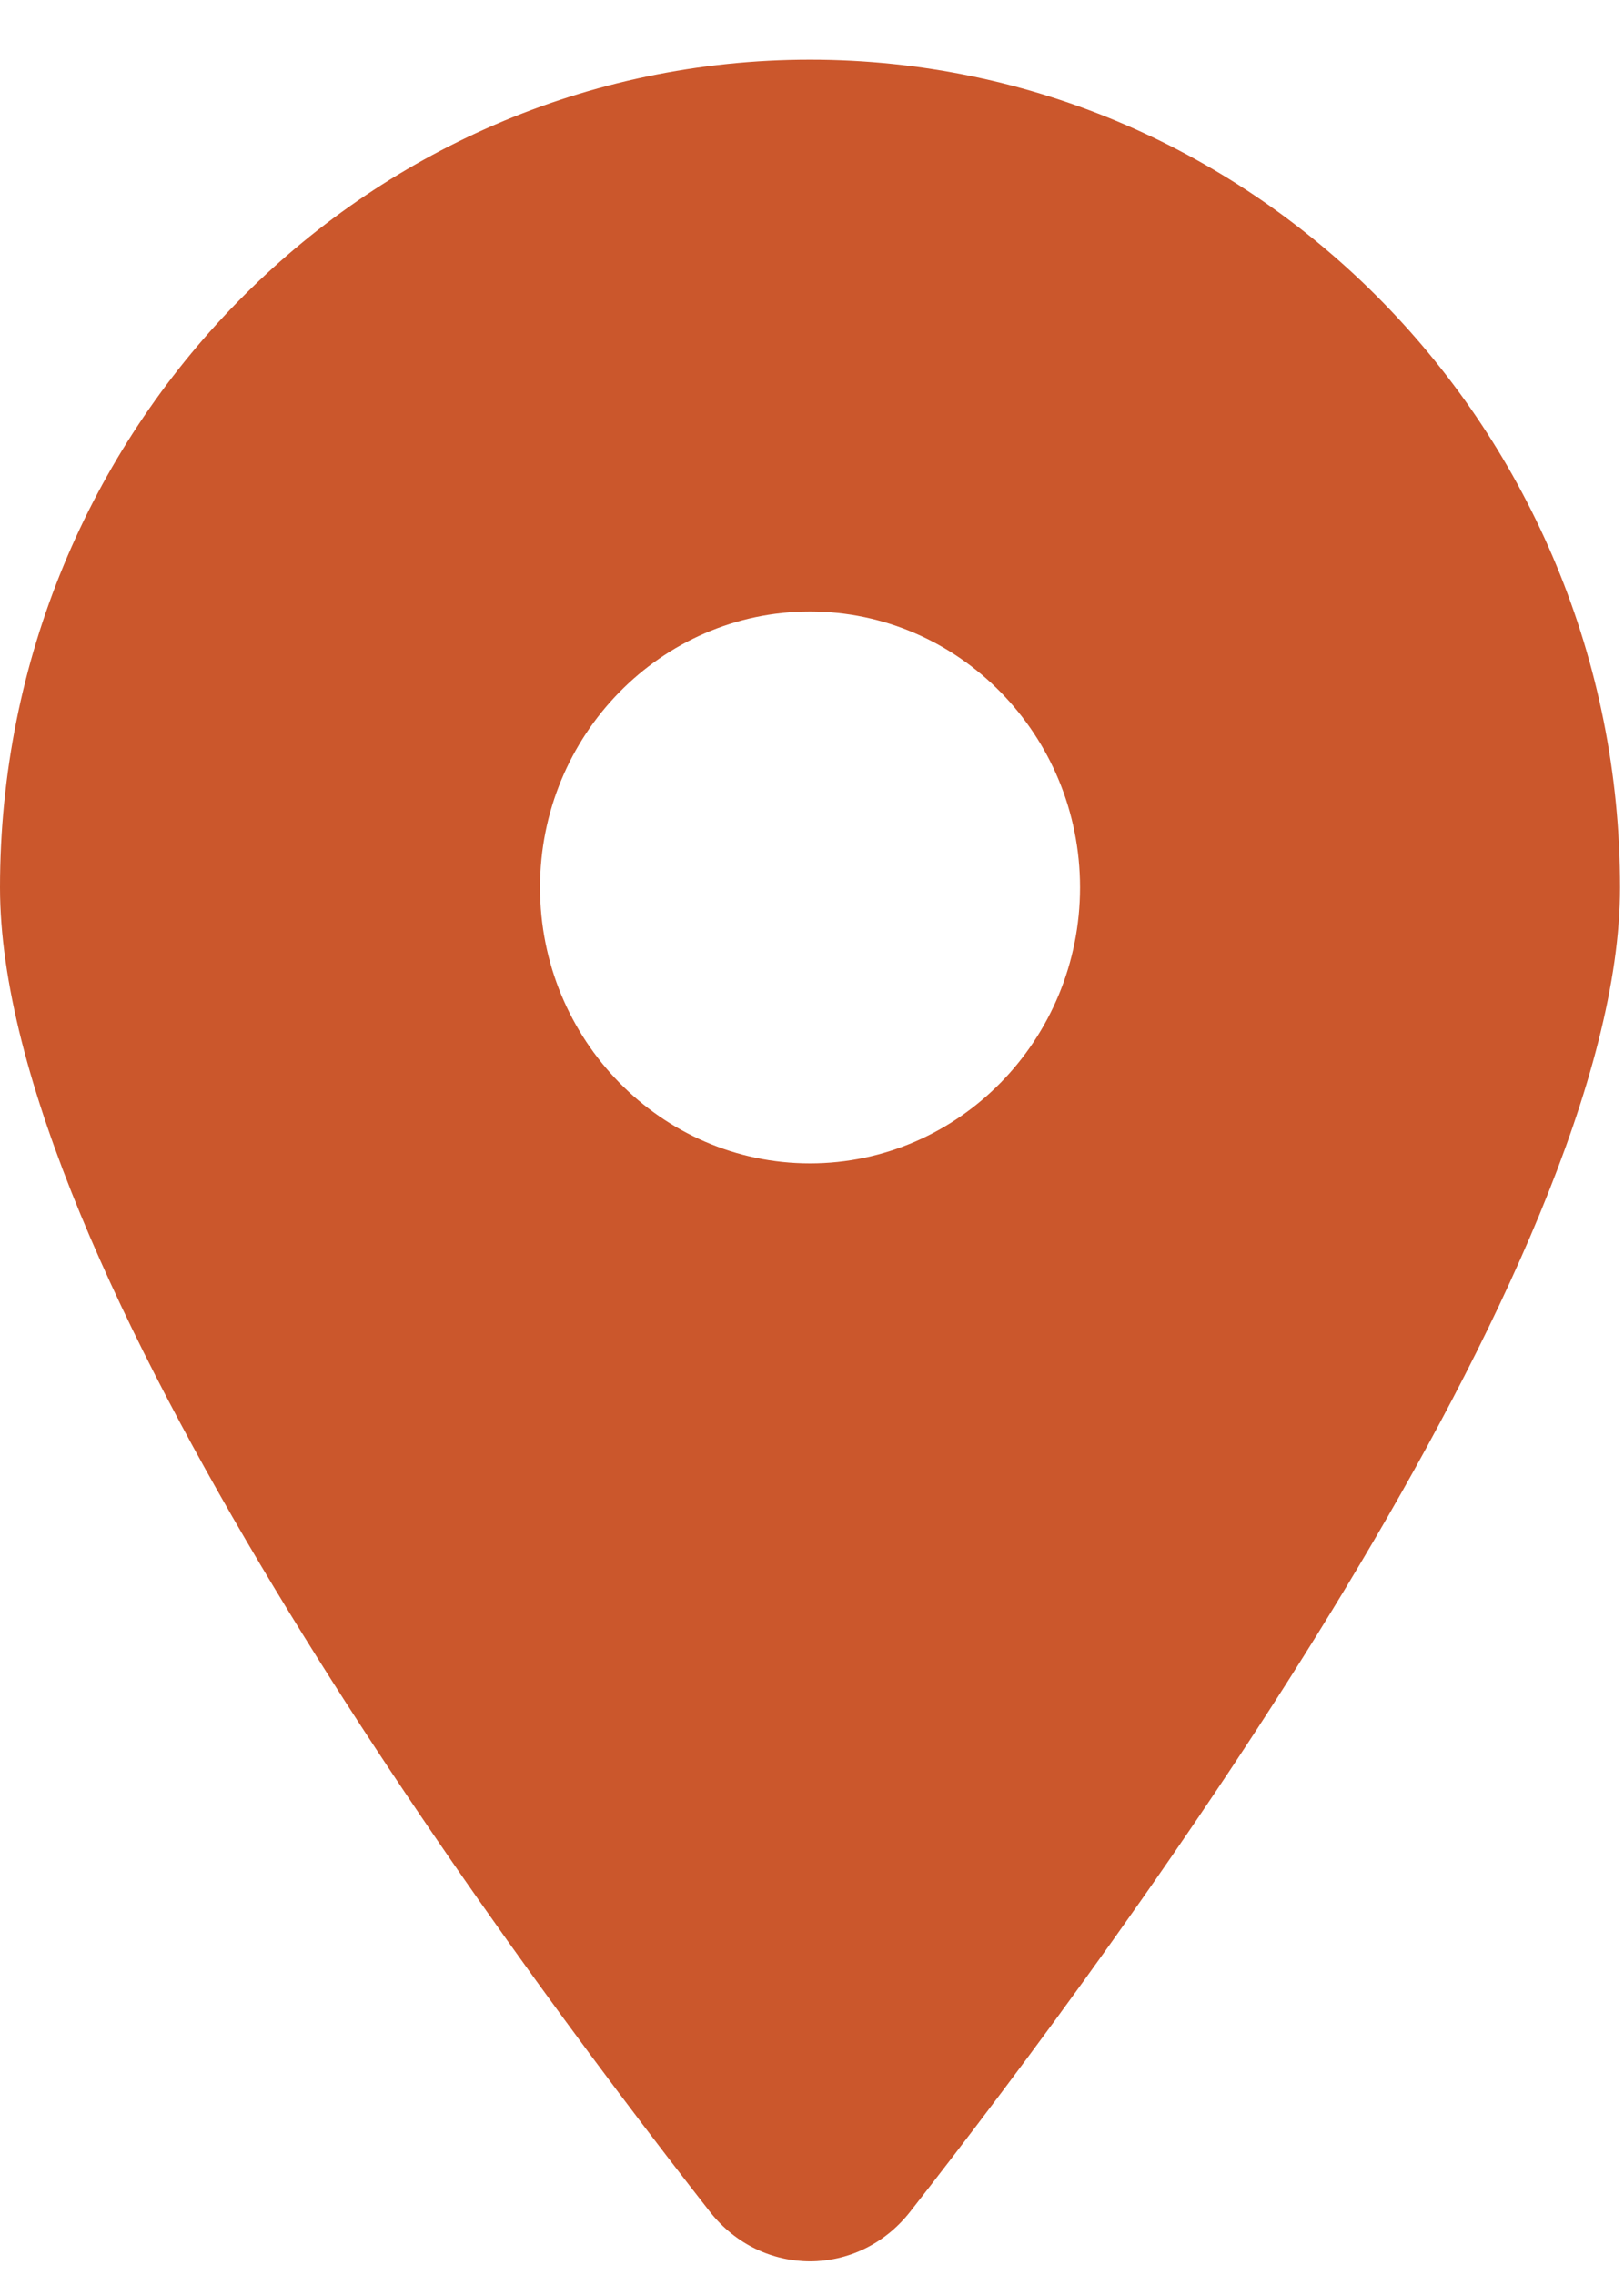 <svg width="25" height="35" viewBox="0 0 25 35" fill="none" xmlns="http://www.w3.org/2000/svg">
<path d="M14.009 34.029C17.34 29.77 24.939 19.45 24.939 13.653C24.939 6.622 19.354 0.918 12.469 0.918C5.585 0.918 0 6.622 0 13.653C0 19.45 7.599 29.77 10.93 34.029C11.729 35.043 13.21 35.043 14.009 34.029ZM12.469 17.898C10.177 17.898 8.313 15.994 8.313 13.653C8.313 11.312 10.177 9.408 12.469 9.408C14.762 9.408 16.626 11.312 16.626 13.653C16.626 15.994 14.762 17.898 12.469 17.898Z" fill="#CB572C"/>
</svg>
